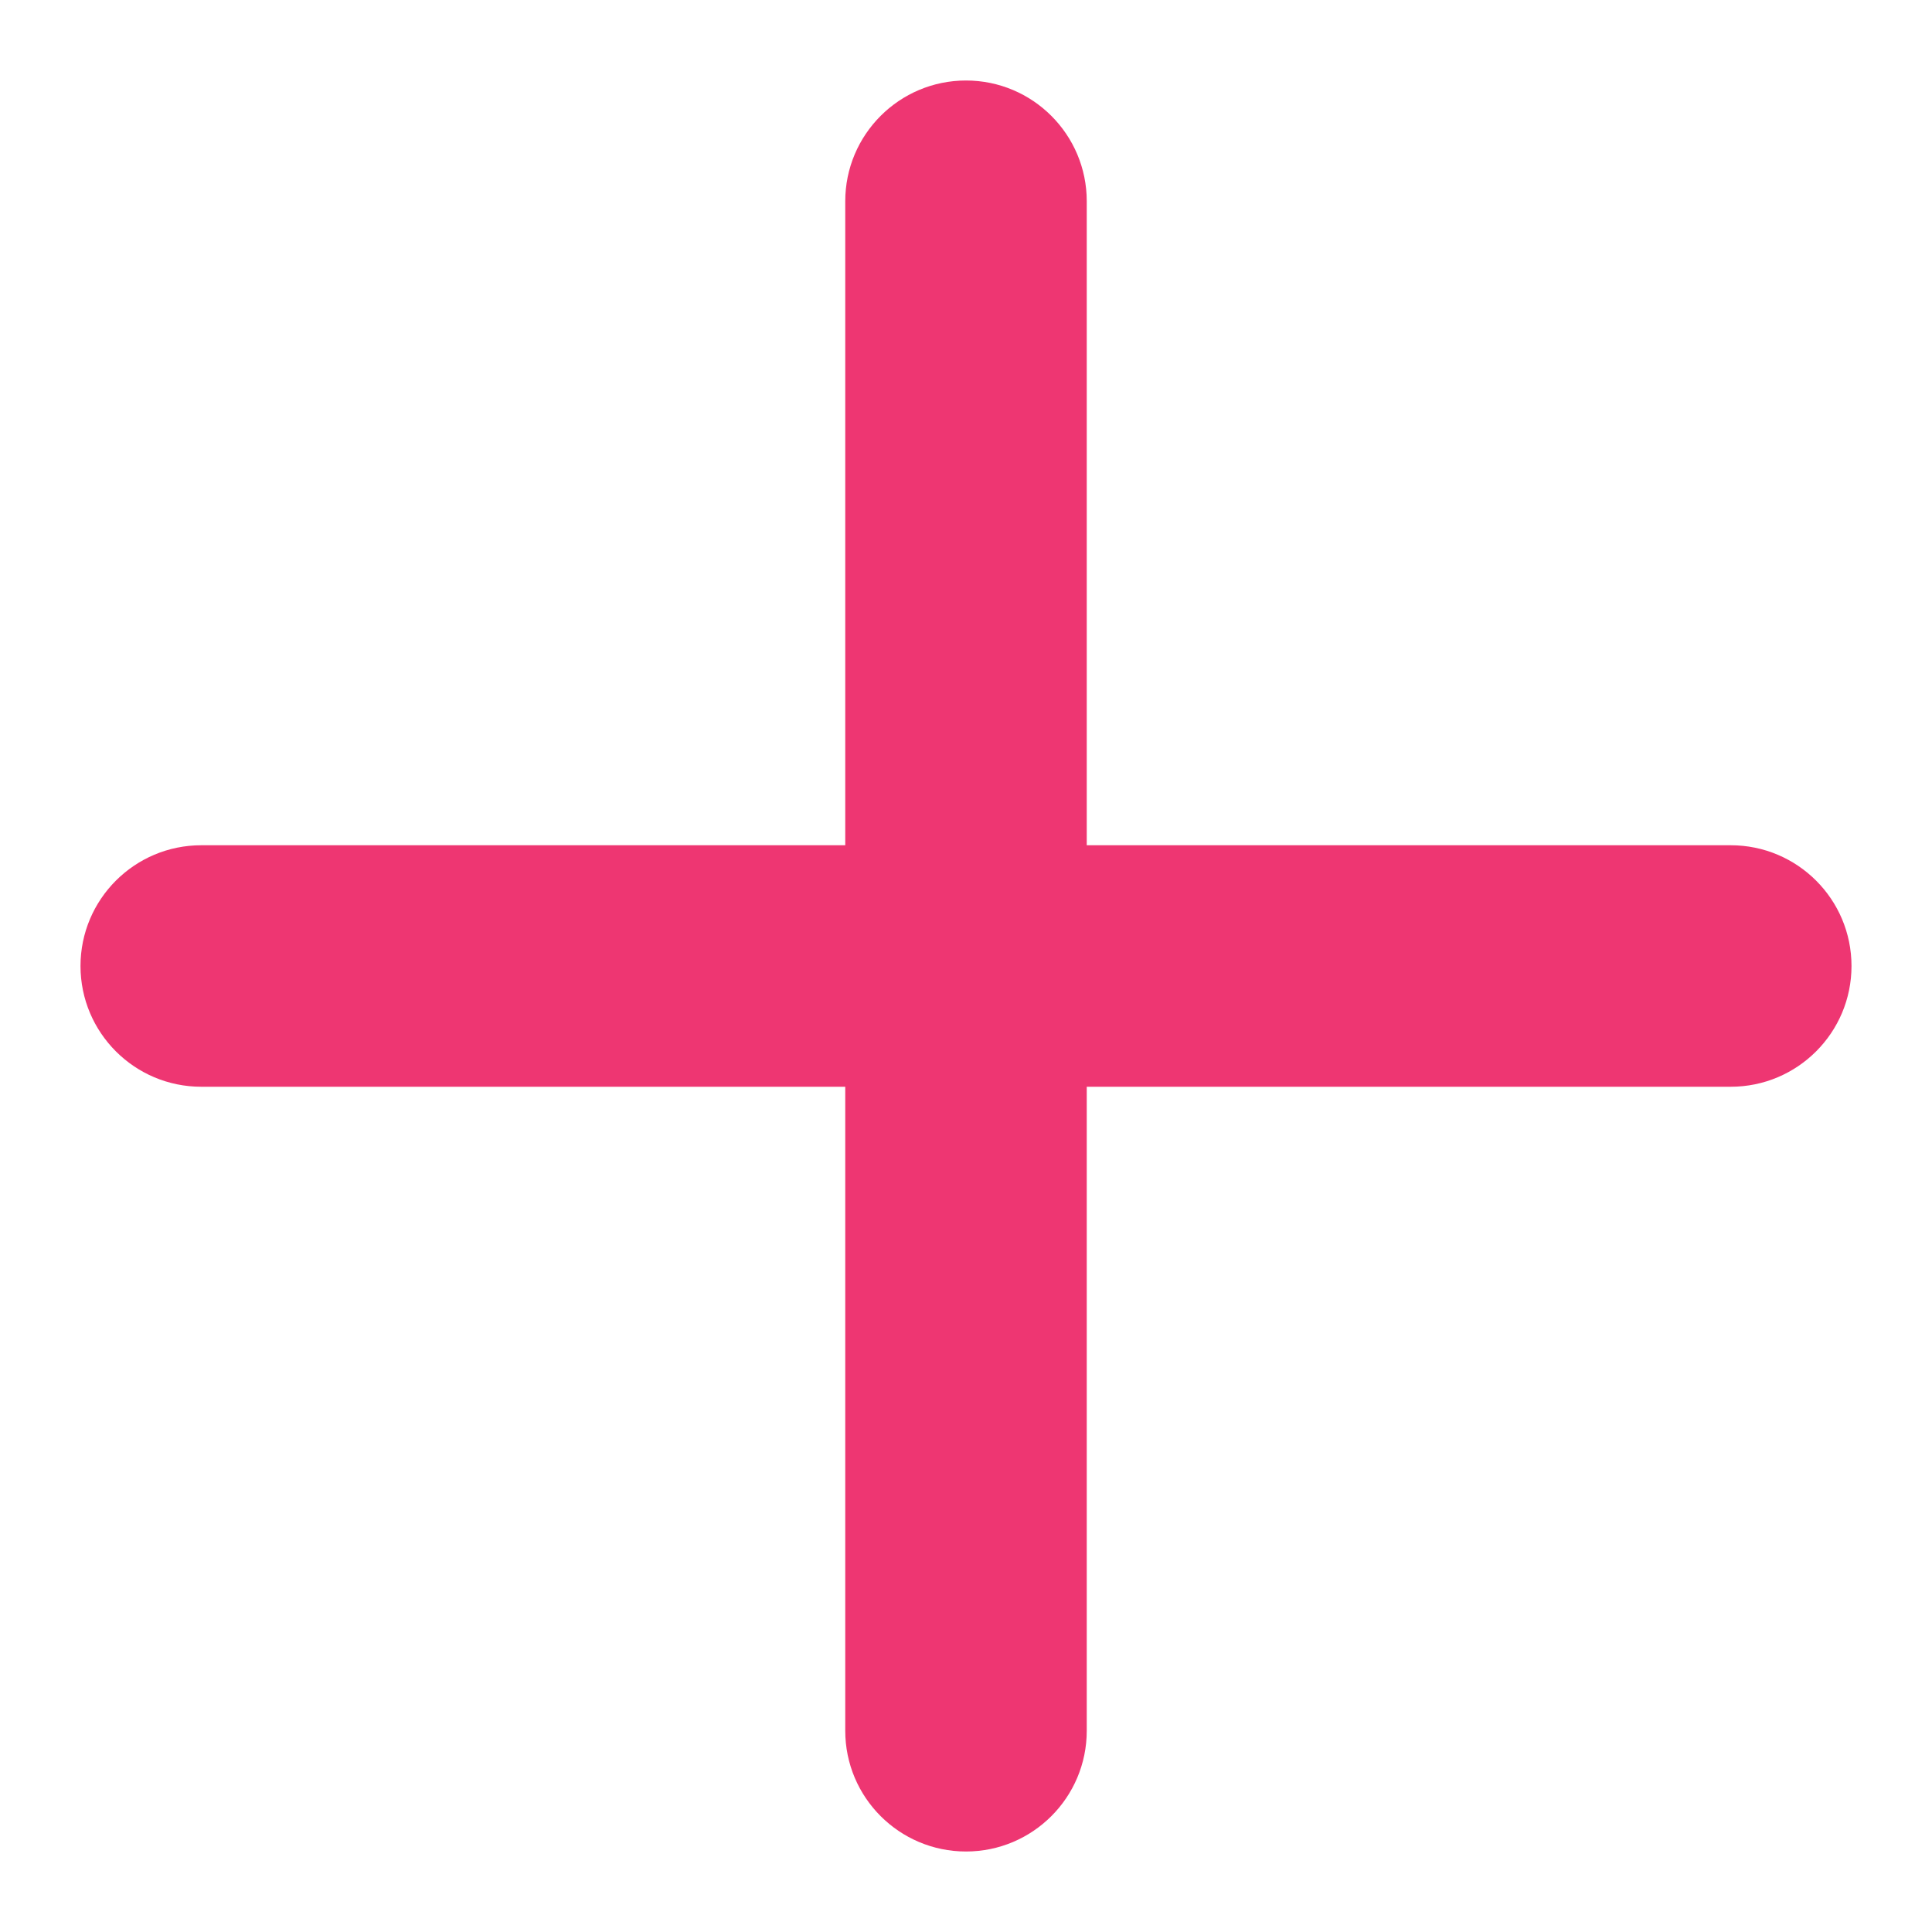 <svg xmlns="http://www.w3.org/2000/svg" height="12" width="12" viewBox="0 0 12 12"><title>12 plus</title><g fill="#ee3672" class="nc-icon-wrapper"><path d="m10.75,6.75H1.25c-.414,0-.75-.336-.75-.75s.336-.75.75-.75h9.5c.414,0,.75.336.75.75s-.336.75-.75.75Z" fill="#ee3672" stroke-width="0" data-color="color-2"></path><path d="m6,11.5c-.414,0-.75-.336-.75-.75V1.25c0-.414.336-.75.75-.75s.75.336.75.75v9.5c0,.414-.336.75-.75.75Z" stroke-width="0" fill="#ee3672"></path></g></svg>